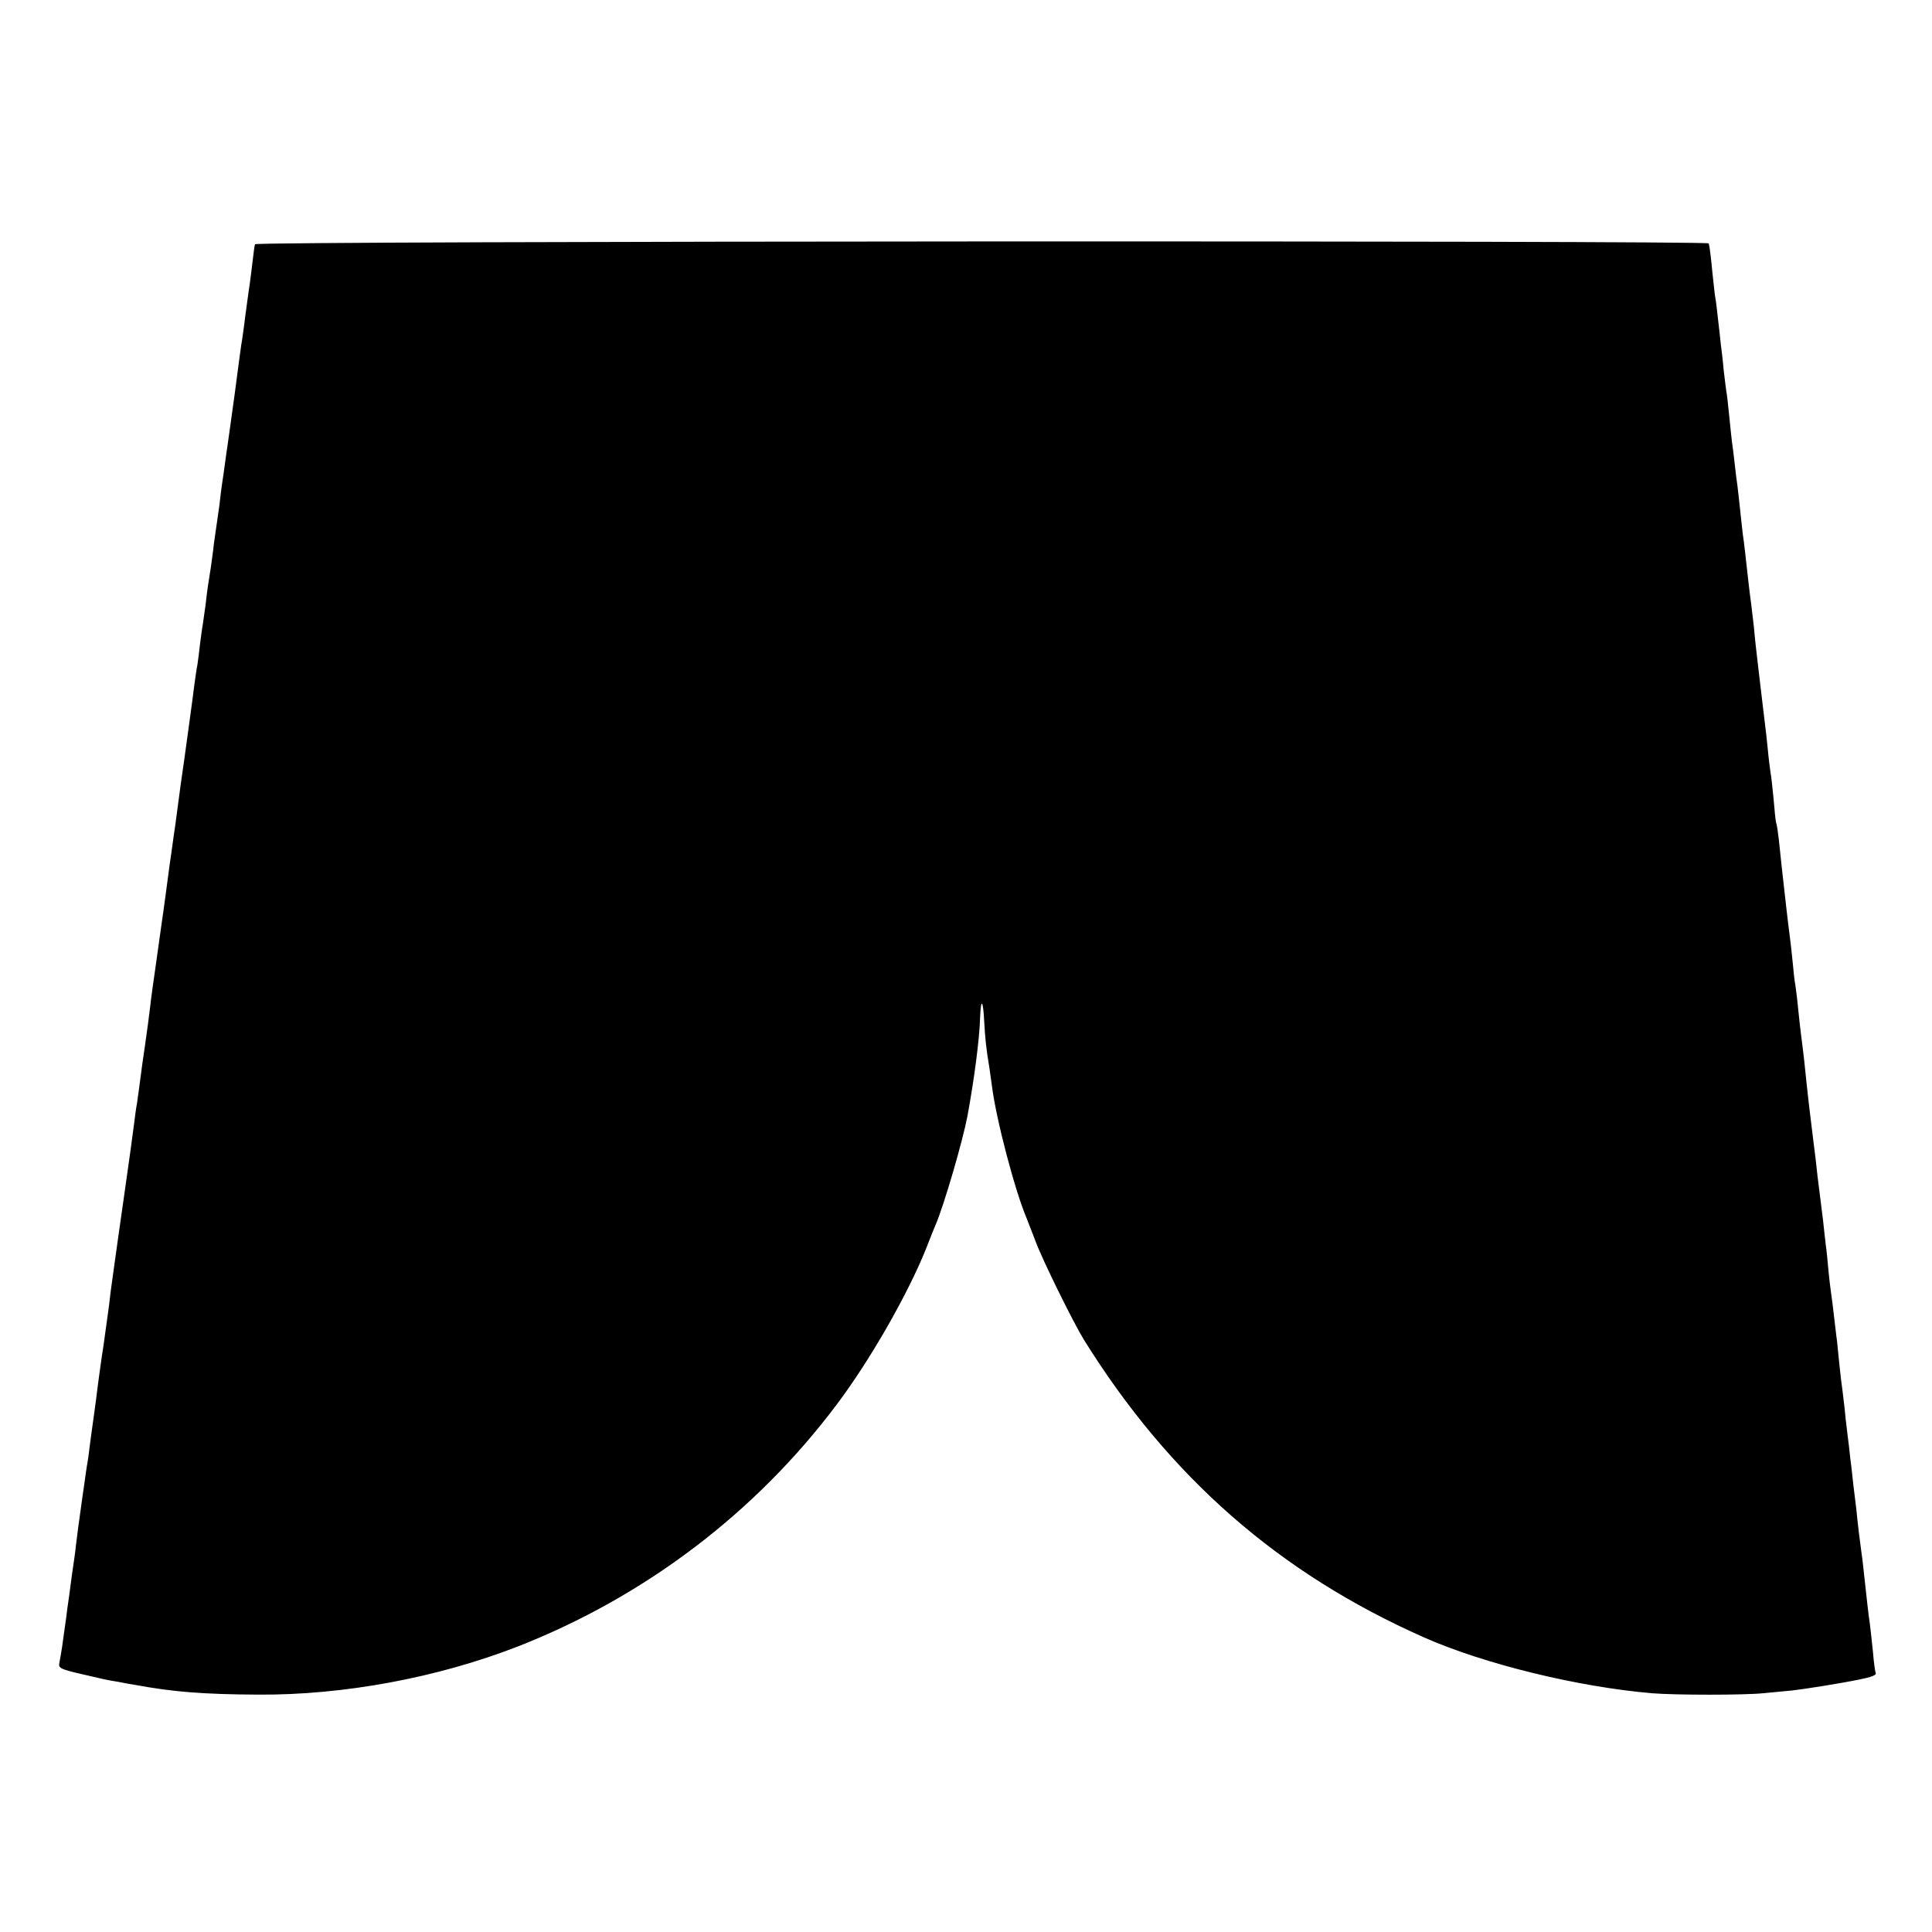 <?xml version="1.0" standalone="no"?>
<!DOCTYPE svg PUBLIC "-//W3C//DTD SVG 20010904//EN"
 "http://www.w3.org/TR/2001/REC-SVG-20010904/DTD/svg10.dtd">
<svg version="1.0" xmlns="http://www.w3.org/2000/svg"
 width="700pt" height="700pt" viewBox="0 0 700 700"
 preserveAspectRatio="xMidYMid meet">
<g transform="translate(0,700) scale(0.1,-0.1)"
fill="#000000" stroke="none">
<path d="M924 6115 c-2 -5 -5 -30 -8 -55 -3 -25 -9 -76 -15 -115 -5 -38 -13
-92 -16 -120 -4 -27 -8 -61 -11 -75 -2 -14 -13 -95 -24 -180 -12 -85 -23 -166
-25 -180 -2 -14 -7 -45 -10 -70 -3 -25 -8 -56 -10 -70 -2 -14 -7 -50 -10 -80
-4 -30 -9 -62 -10 -70 -1 -8 -6 -40 -10 -70 -3 -30 -9 -68 -11 -85 -10 -62
-13 -81 -19 -135 -4 -30 -9 -62 -10 -71 -2 -9 -6 -40 -10 -70 -3 -30 -8 -65
-10 -79 -3 -14 -7 -43 -10 -65 -4 -35 -40 -299 -50 -365 -6 -43 -14 -103 -20
-150 -4 -25 -8 -56 -10 -70 -2 -14 -6 -45 -10 -70 -6 -46 -23 -174 -30 -220
-2 -14 -8 -59 -14 -100 -6 -41 -13 -95 -17 -120 -3 -25 -8 -56 -9 -70 -3 -27
-14 -110 -20 -150 -5 -33 -14 -96 -20 -145 -3 -22 -7 -51 -9 -65 -3 -14 -7
-45 -10 -70 -3 -25 -19 -142 -36 -260 -17 -118 -33 -233 -36 -255 -3 -22 -7
-51 -9 -65 -2 -14 -7 -50 -10 -80 -4 -30 -13 -95 -20 -145 -8 -49 -16 -112
-20 -140 -3 -27 -10 -79 -15 -115 -5 -36 -12 -85 -15 -110 -3 -25 -7 -56 -10
-70 -2 -14 -7 -45 -10 -70 -4 -25 -8 -56 -10 -70 -6 -40 -17 -123 -20 -150 -1
-14 -8 -63 -15 -110 -6 -47 -13 -100 -16 -117 -2 -18 -6 -49 -9 -68 -3 -19 -7
-52 -10 -72 -3 -21 -8 -47 -10 -58 -4 -19 5 -23 78 -40 100 -23 83 -20 137
-29 25 -5 52 -10 61 -11 135 -25 245 -34 445 -35 309 -2 648 61 939 174 460
180 863 485 1158 879 121 161 256 398 322 562 15 39 31 79 36 90 30 71 96 297
114 390 25 136 44 281 46 358 3 74 11 65 15 -15 3 -57 7 -98 19 -169 2 -13 6
-42 9 -64 15 -120 83 -379 126 -480 4 -11 18 -47 31 -80 25 -69 138 -297 176
-359 310 -498 707 -846 1233 -1079 217 -96 556 -179 825 -202 87 -7 334 -7
403 0 29 3 76 7 105 10 45 5 172 25 245 40 41 8 62 16 58 23 -2 4 -7 39 -10
77 -4 39 -9 84 -11 100 -5 33 -12 95 -20 170 -3 28 -7 66 -10 85 -7 50 -14
108 -19 160 -3 25 -8 65 -11 90 -3 25 -7 68 -11 95 -3 28 -7 66 -10 86 -2 20
-7 55 -9 79 -2 24 -7 59 -9 79 -3 20 -8 61 -11 91 -3 30 -7 71 -9 90 -3 19 -7
60 -11 90 -3 30 -8 66 -10 80 -2 14 -7 52 -10 85 -3 33 -7 76 -10 95 -2 19 -7
60 -10 90 -4 30 -8 66 -10 80 -2 14 -6 50 -10 80 -3 30 -10 91 -16 135 -5 44
-12 96 -14 115 -2 19 -7 60 -10 90 -5 50 -9 90 -20 175 -2 17 -7 57 -10 90 -3
33 -8 71 -10 85 -3 14 -7 52 -10 85 -3 33 -8 74 -10 90 -6 43 -18 150 -30 258
-3 26 -7 68 -10 95 -3 26 -7 54 -10 62 -2 8 -6 47 -9 85 -4 39 -8 81 -11 95
-2 14 -7 52 -10 85 -3 33 -8 74 -10 90 -2 17 -6 50 -9 75 -3 25 -10 86 -16
135 -6 50 -13 113 -15 140 -3 28 -8 66 -10 85 -3 19 -7 55 -10 80 -11 98 -16
146 -20 170 -2 14 -6 54 -10 90 -4 36 -8 76 -10 90 -2 14 -7 50 -10 80 -3 30
-8 66 -10 80 -2 14 -6 57 -10 95 -4 39 -8 77 -10 85 -1 8 -6 44 -10 80 -3 36
-8 76 -10 90 -1 14 -6 54 -10 90 -4 36 -8 72 -10 80 -2 8 -6 51 -11 95 -4 44
-9 83 -10 88 -1 4 -2 10 -3 15 -2 11 -5263 9 -5267 -3z"/>
</g>
</svg>

